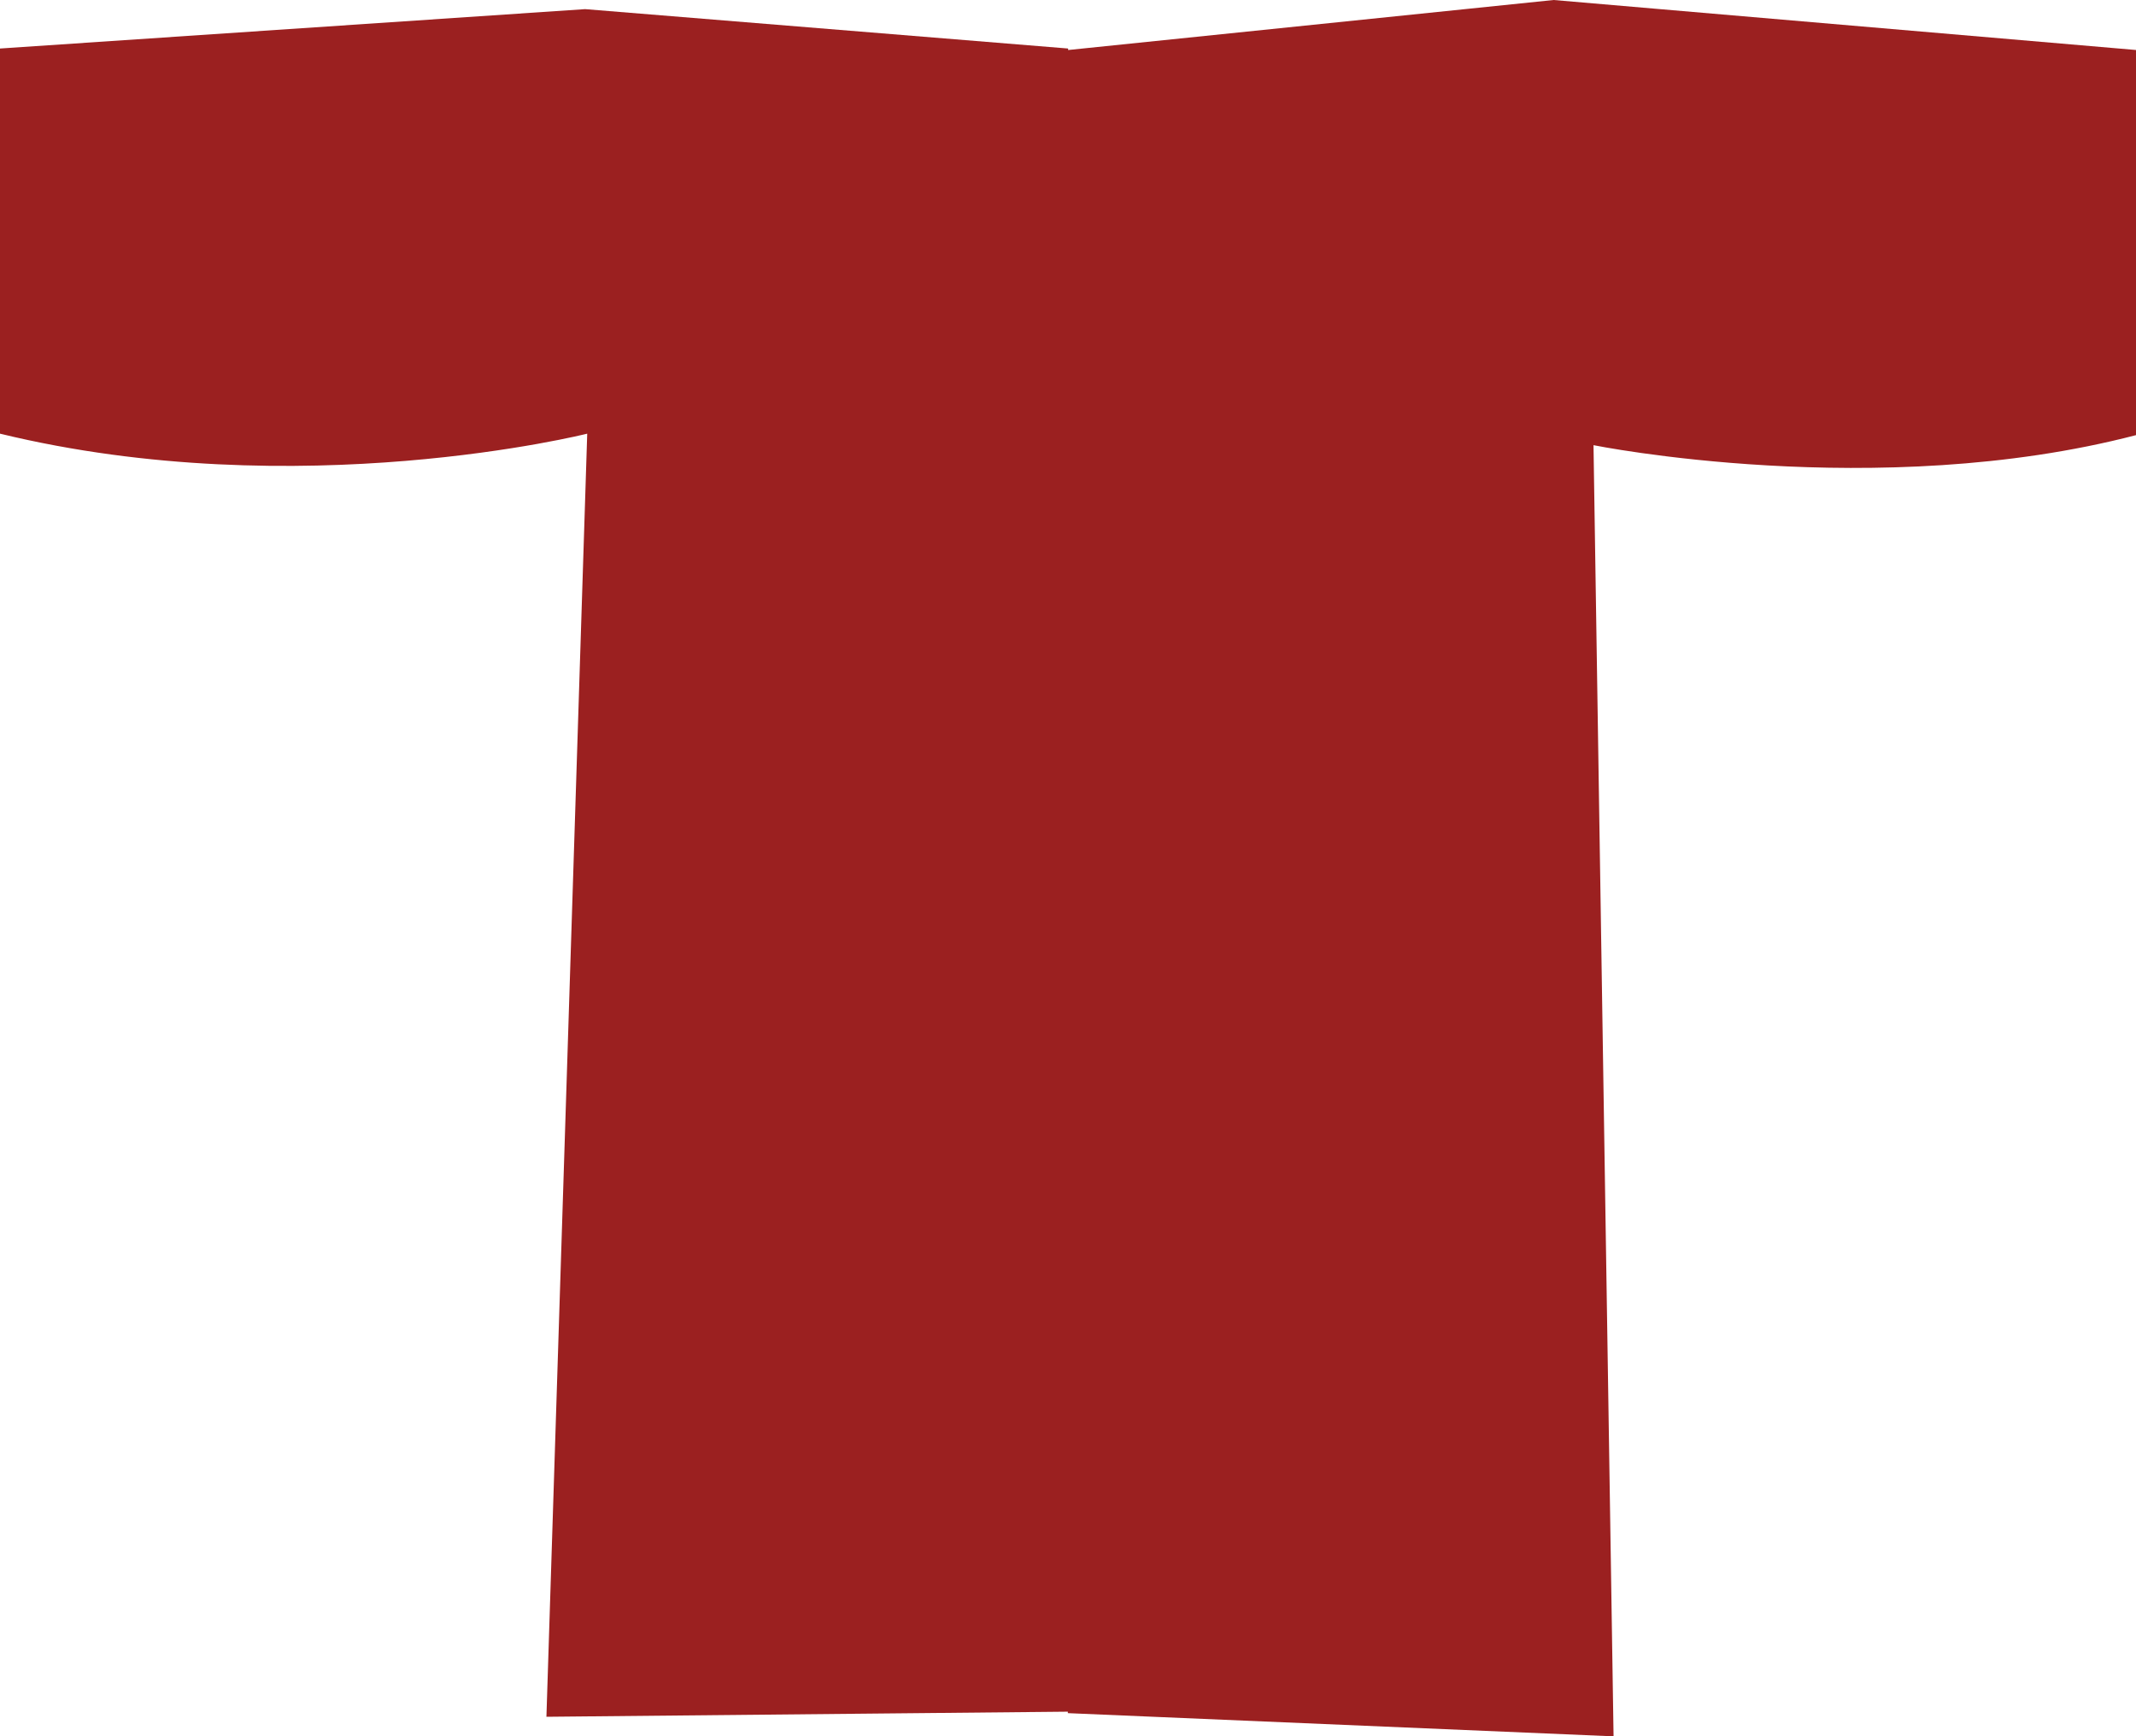 <?xml version="1.0" encoding="iso-8859-1"?>
<!-- Generator: Adobe Illustrator 16.2.1, SVG Export Plug-In . SVG Version: 6.00 Build 0)  -->
<!DOCTYPE svg PUBLIC "-//W3C//DTD SVG 1.1//EN" "http://www.w3.org/Graphics/SVG/1.1/DTD/svg11.dtd">
<svg version="1.1" xmlns="http://www.w3.org/2000/svg" xmlns:xlink="http://www.w3.org/1999/xlink" x="0px" y="0px"
	 width="101.678px" height="82.661px" viewBox="0 0 101.678 82.661" style="enable-background:new 0 0 101.678 82.661;"
	 xml:space="preserve">
<g id="shirt">
	<path style="fill:#9B2020;" d="M73.956,0l-23.11,2.381V2.31L27.853,0.435L0,2.31c0,0,0,15.933,0,18.335
		c14.225,3.455,27.953,0,27.953,0l-1.942,61.084l24.821-0.243v0.07l25.977,1.104l-0.955-61.467c0,0,13.504,2.731,25.824-0.478
		c0-2.058,0-18.335,0-18.335L73.956,0z"/>
</g>
<g id="Layer_1">
</g>
</svg>

